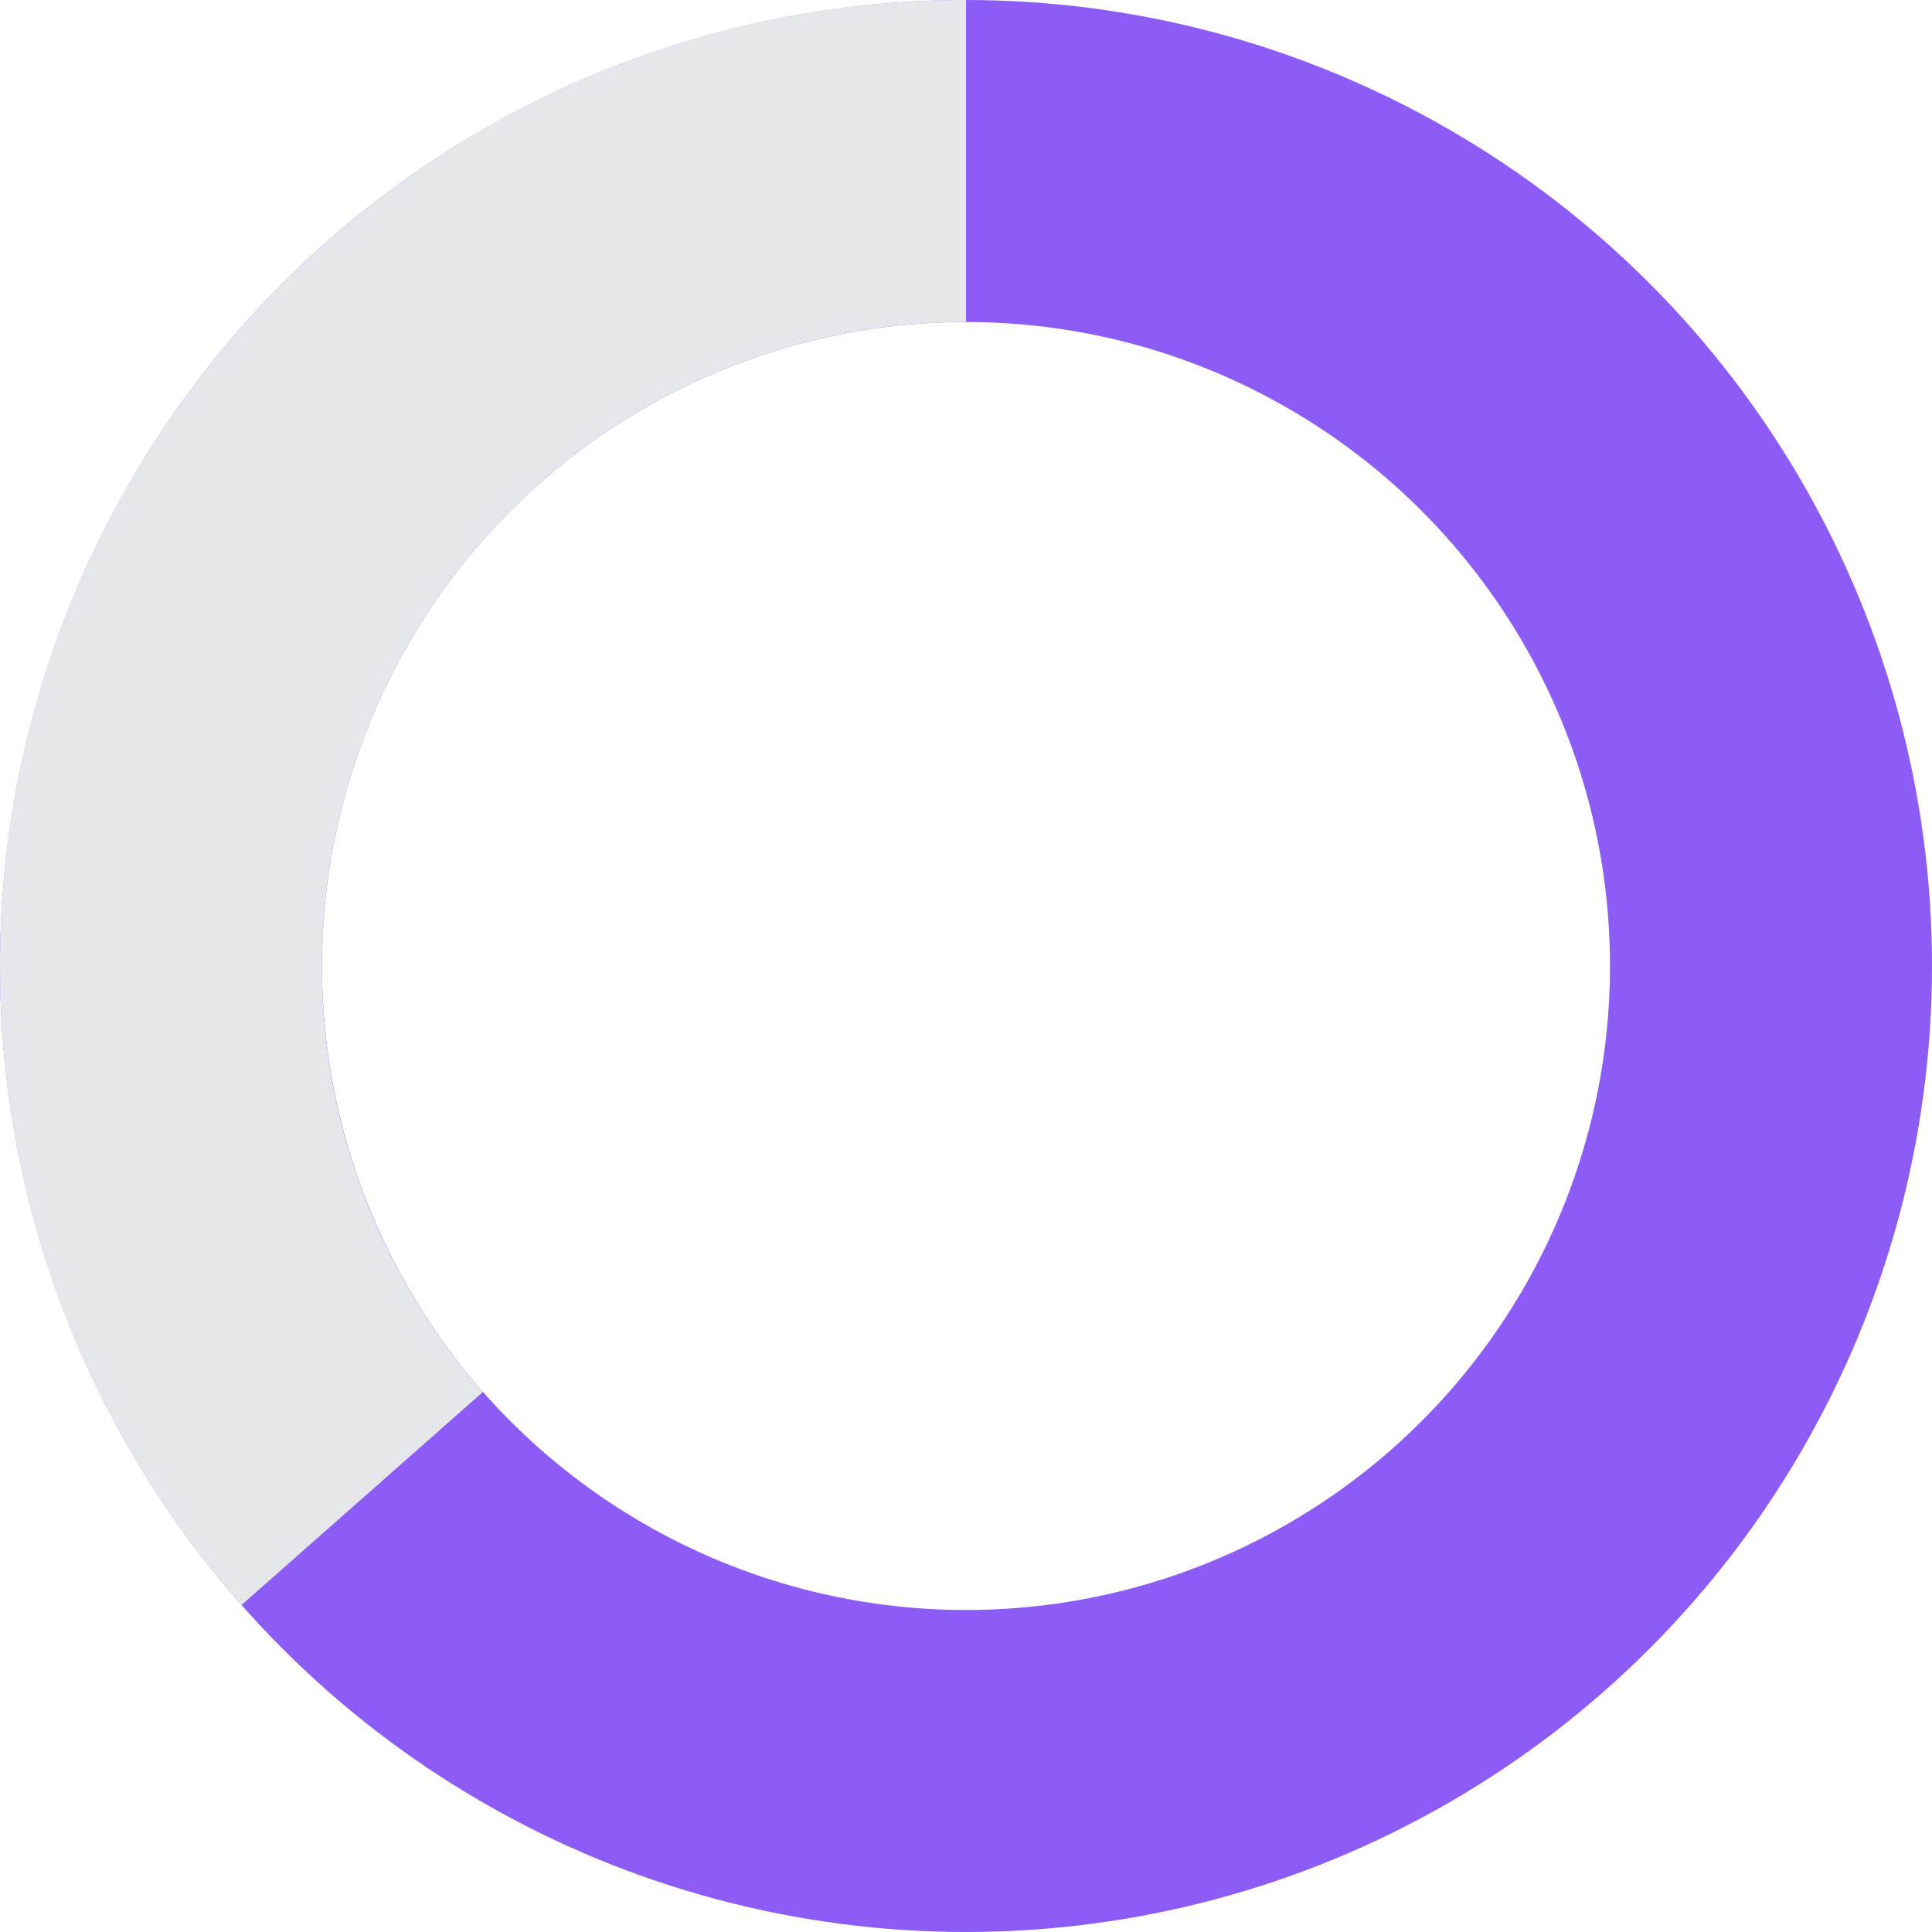 <svg xmlns="http://www.w3.org/2000/svg" fill="none" viewBox="0 0 24 24" color="#e5e7eb">
    <circle class="opacity-25" cx="12" cy="12" r="10" stroke="#8d5cf6" stroke-width="4">
    </circle>
    <path class="opacity-75" fill="currentColor"
        d="M4 12a8 8 0 018-8V0C5.373 0 0 5.373 0 12h4zm2 5.291A7.962 7.962 0 014 12H0c0 3.042 1.135 5.824 3 7.938l3-2.647z">
    </path>
</svg>